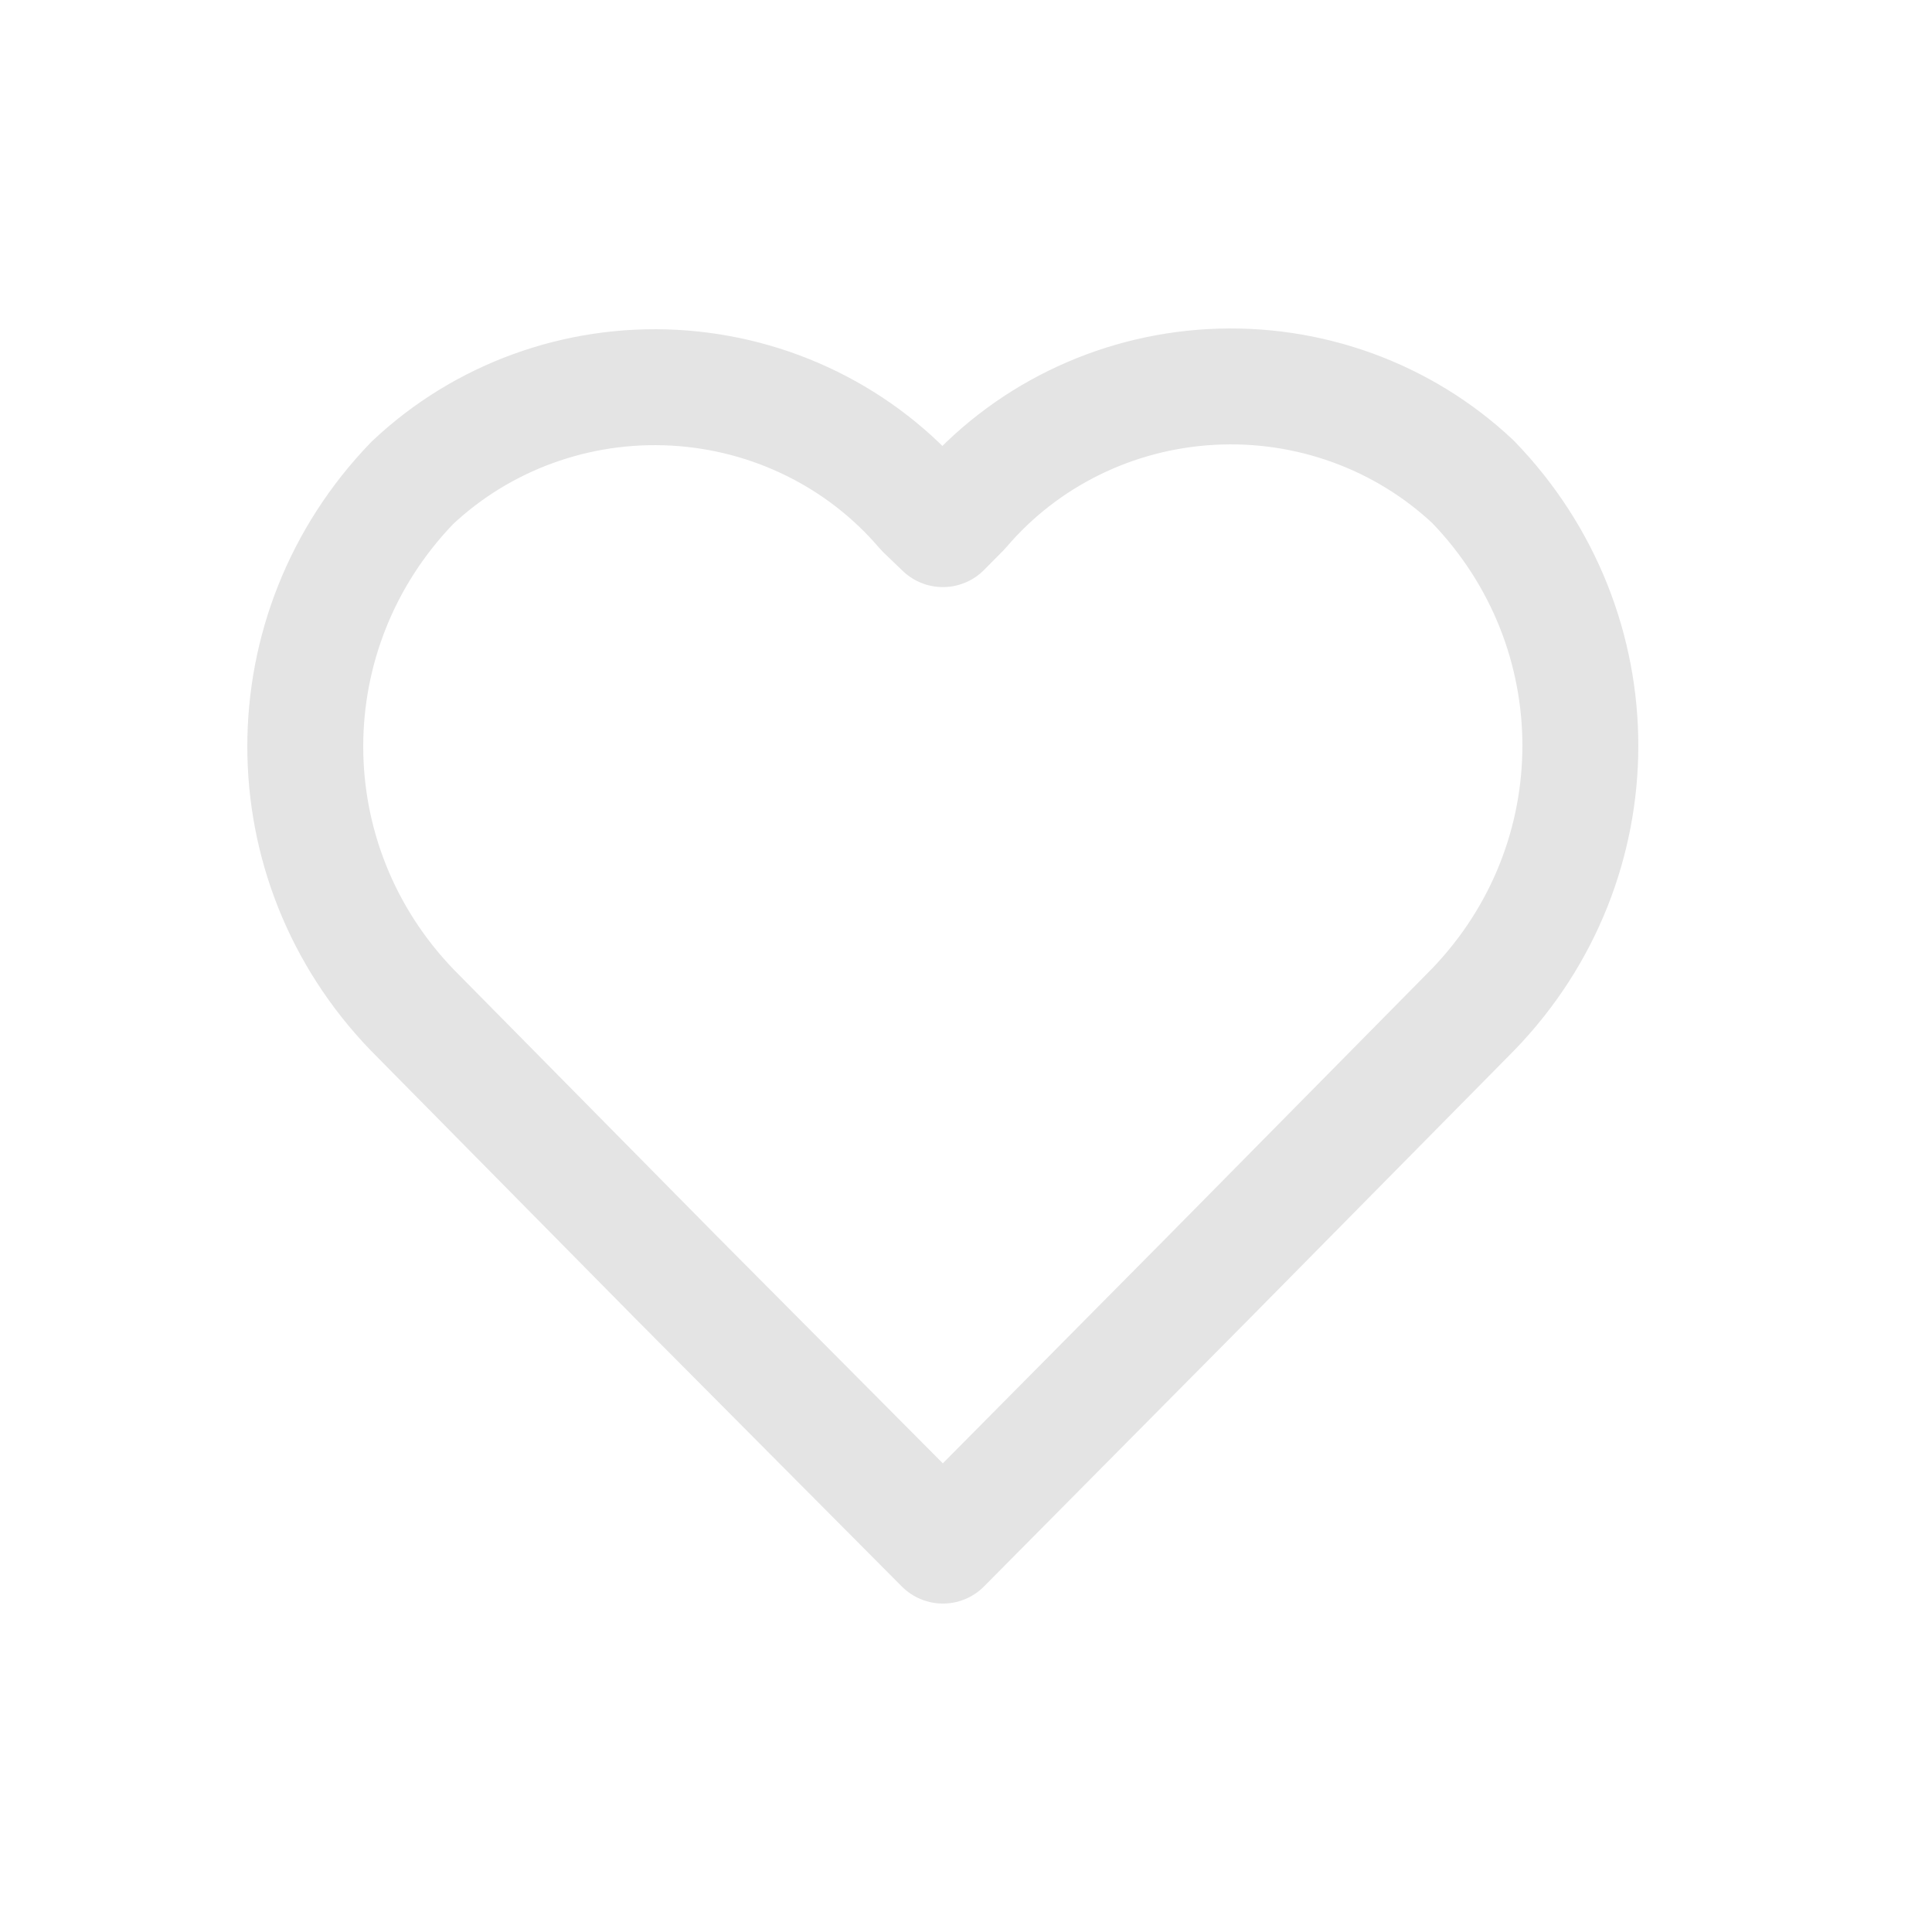 <svg width="25" height="25" viewBox="0 0 25 25" fill="none" xmlns="http://www.w3.org/2000/svg">
<g id="Icon LikeBag">
<path id="Vector 7" fill-rule="evenodd" clip-rule="evenodd" d="M12.201 20L8.756 16.536L5.337 13.072C3.488 11.158 3.488 8.161 5.337 6.247C6.243 5.394 7.469 4.949 8.723 5.017C9.977 5.085 11.146 5.661 11.95 6.606L12.201 6.847L12.45 6.596C13.254 5.65 14.422 5.075 15.677 5.007C16.931 4.939 18.157 5.384 19.063 6.237C20.912 8.151 20.912 11.147 19.063 13.062L15.644 16.526L12.201 20Z" stroke="#E4E4E4" stroke-width="1.5" stroke-linecap="round" stroke-linejoin="round"/>
</g>
</svg>
